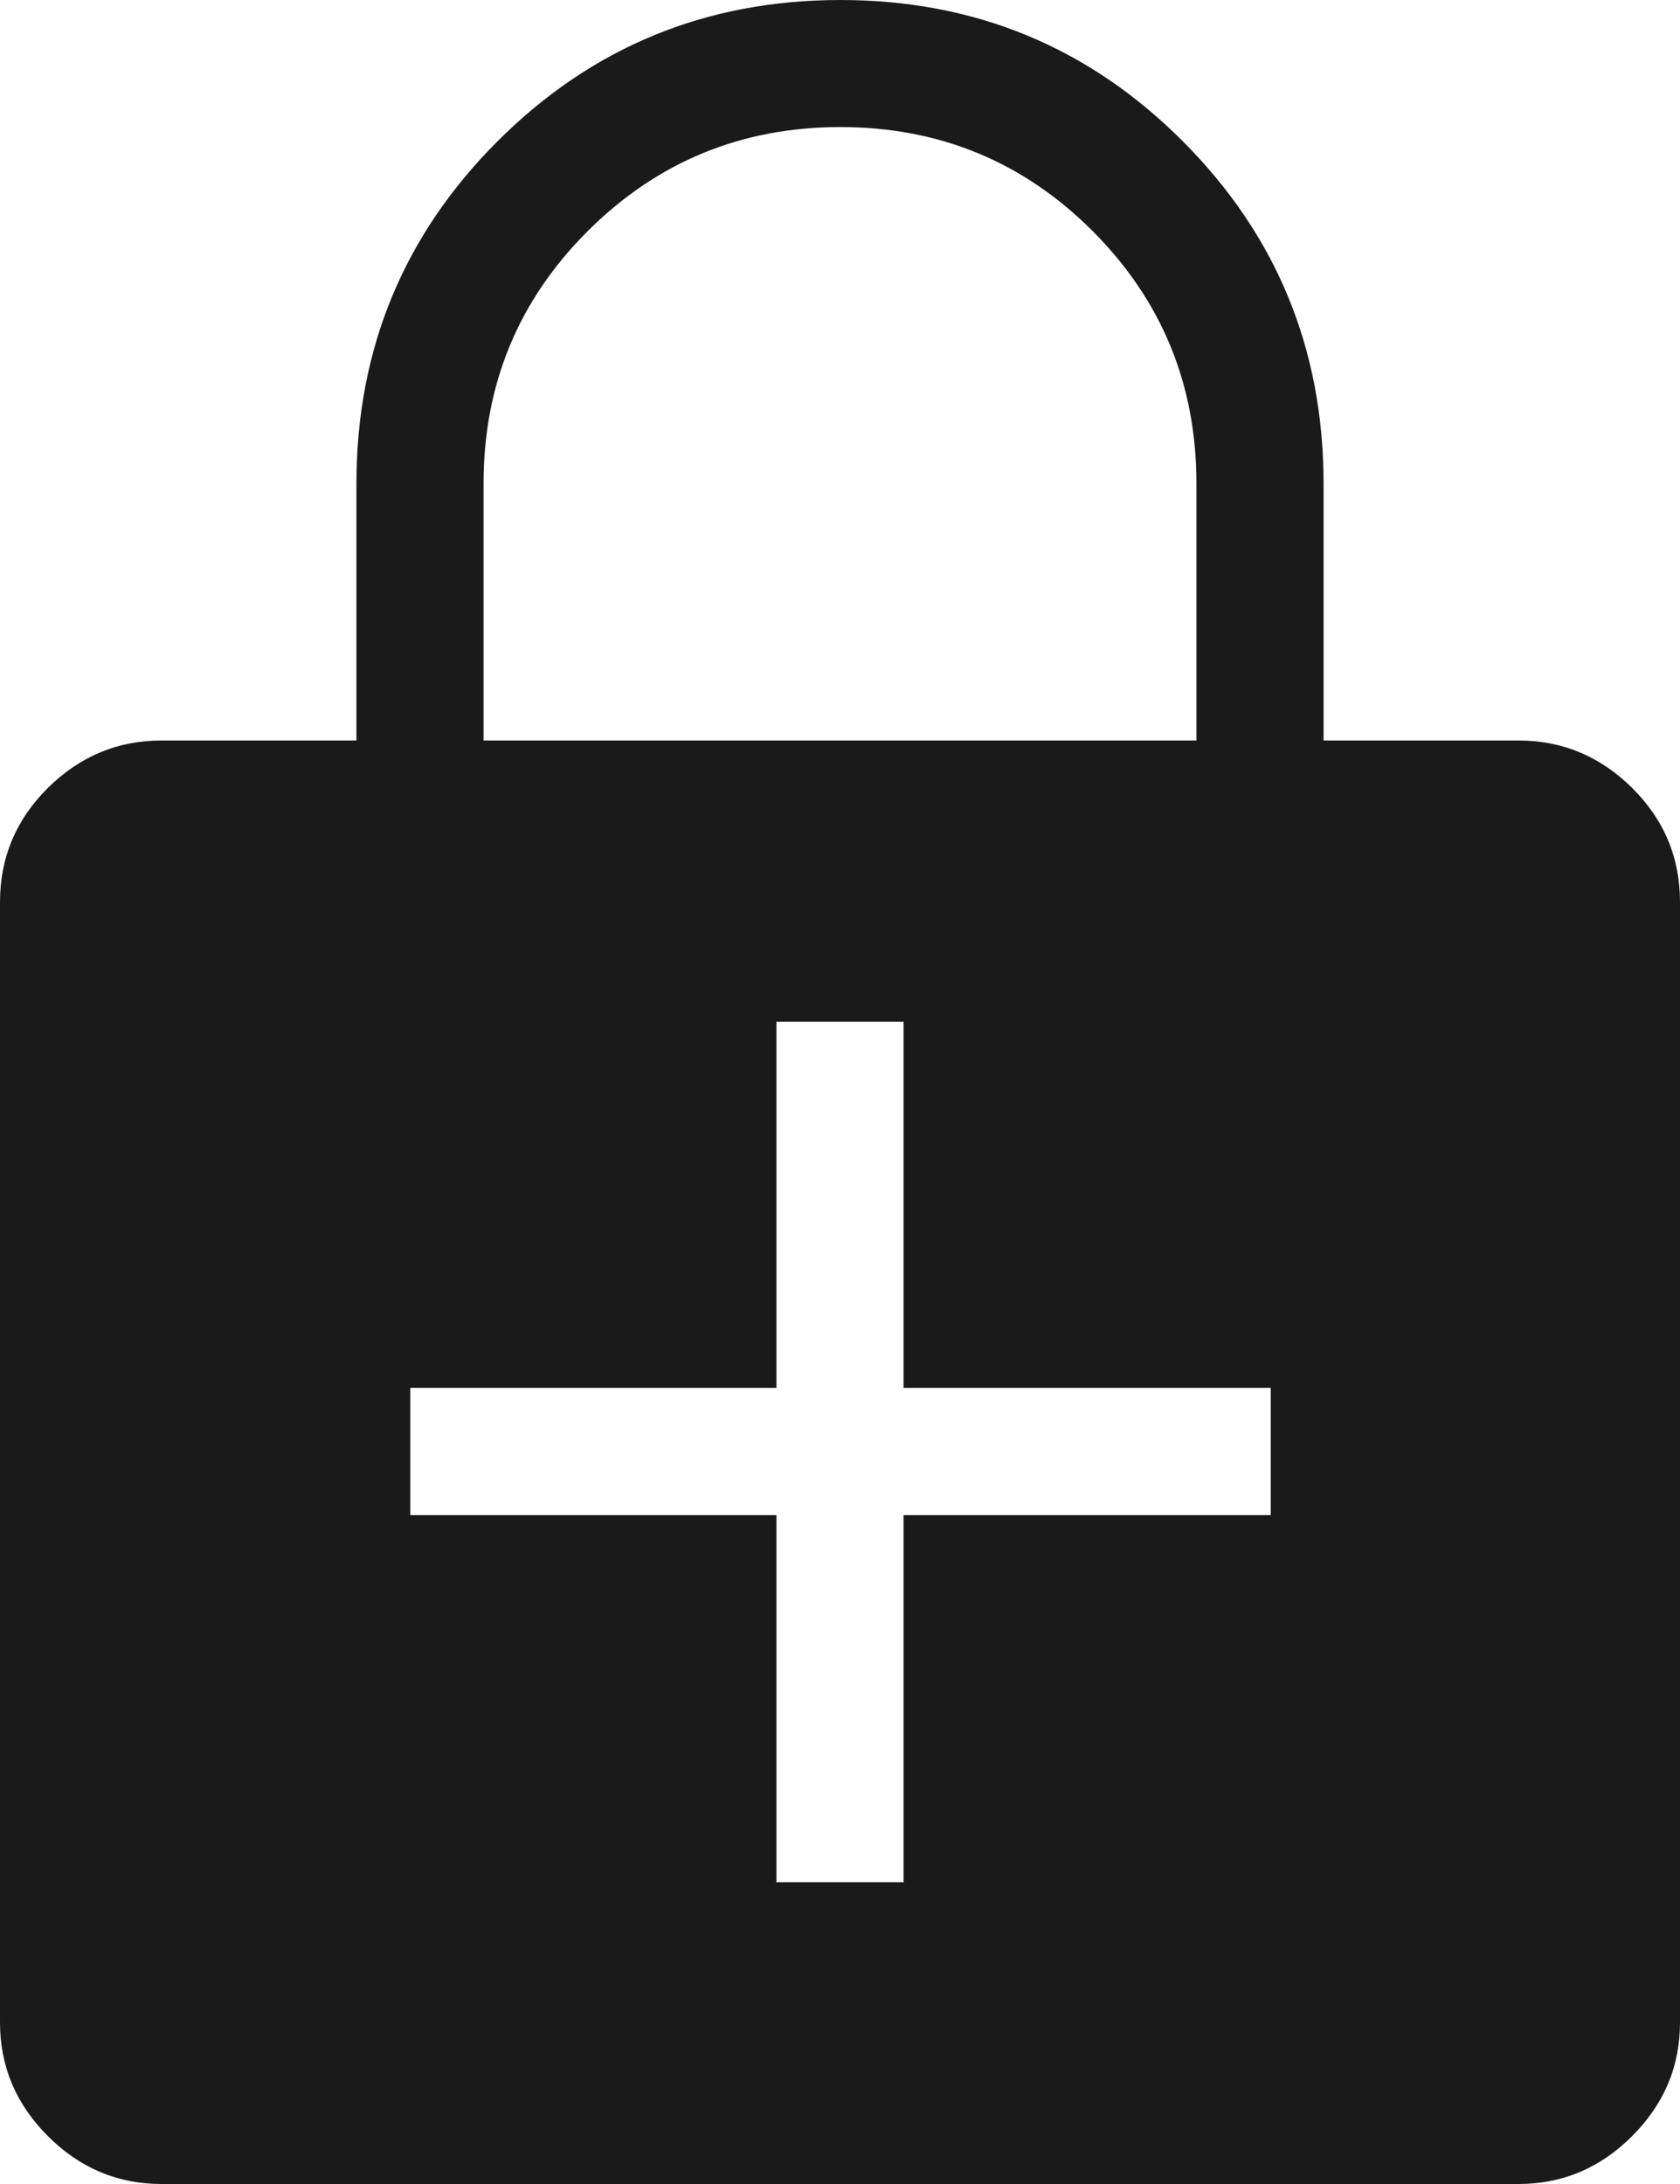 <svg width="30" height="39" viewBox="0 0 30 39" fill="none" xmlns="http://www.w3.org/2000/svg">
<path d="M13.865 33.611H16.135V27.054H22.692V24.785H16.135V18.246H13.865V24.785H7.327V27.054H13.865V33.611ZM2.885 39C2.101 39 1.425 38.715 0.855 38.145C0.285 37.575 6.10352e-05 36.899 6.10352e-05 36.115V16.108C6.10352e-05 15.315 0.285 14.635 0.855 14.07C1.425 13.506 2.101 13.223 2.885 13.223H6.365V8.635C6.365 6.238 7.206 4.2 8.887 2.52C10.569 0.84 12.608 0 15.007 0C17.405 0 19.442 0.84 21.119 2.52C22.796 4.2 23.635 6.238 23.635 8.635V13.223H27.115C27.899 13.223 28.575 13.506 29.145 14.07C29.715 14.635 30 15.315 30 16.108V36.115C30 36.899 29.715 37.575 29.145 38.145C28.575 38.715 27.899 39 27.115 39H2.885ZM8.635 13.223H21.365V8.635C21.365 6.867 20.747 5.364 19.511 4.126C18.274 2.888 16.773 2.269 15.007 2.269C13.241 2.269 11.737 2.888 10.496 4.126C9.255 5.364 8.635 6.867 8.635 8.635V13.223Z" fill="#1A1A1A"/>
</svg>
